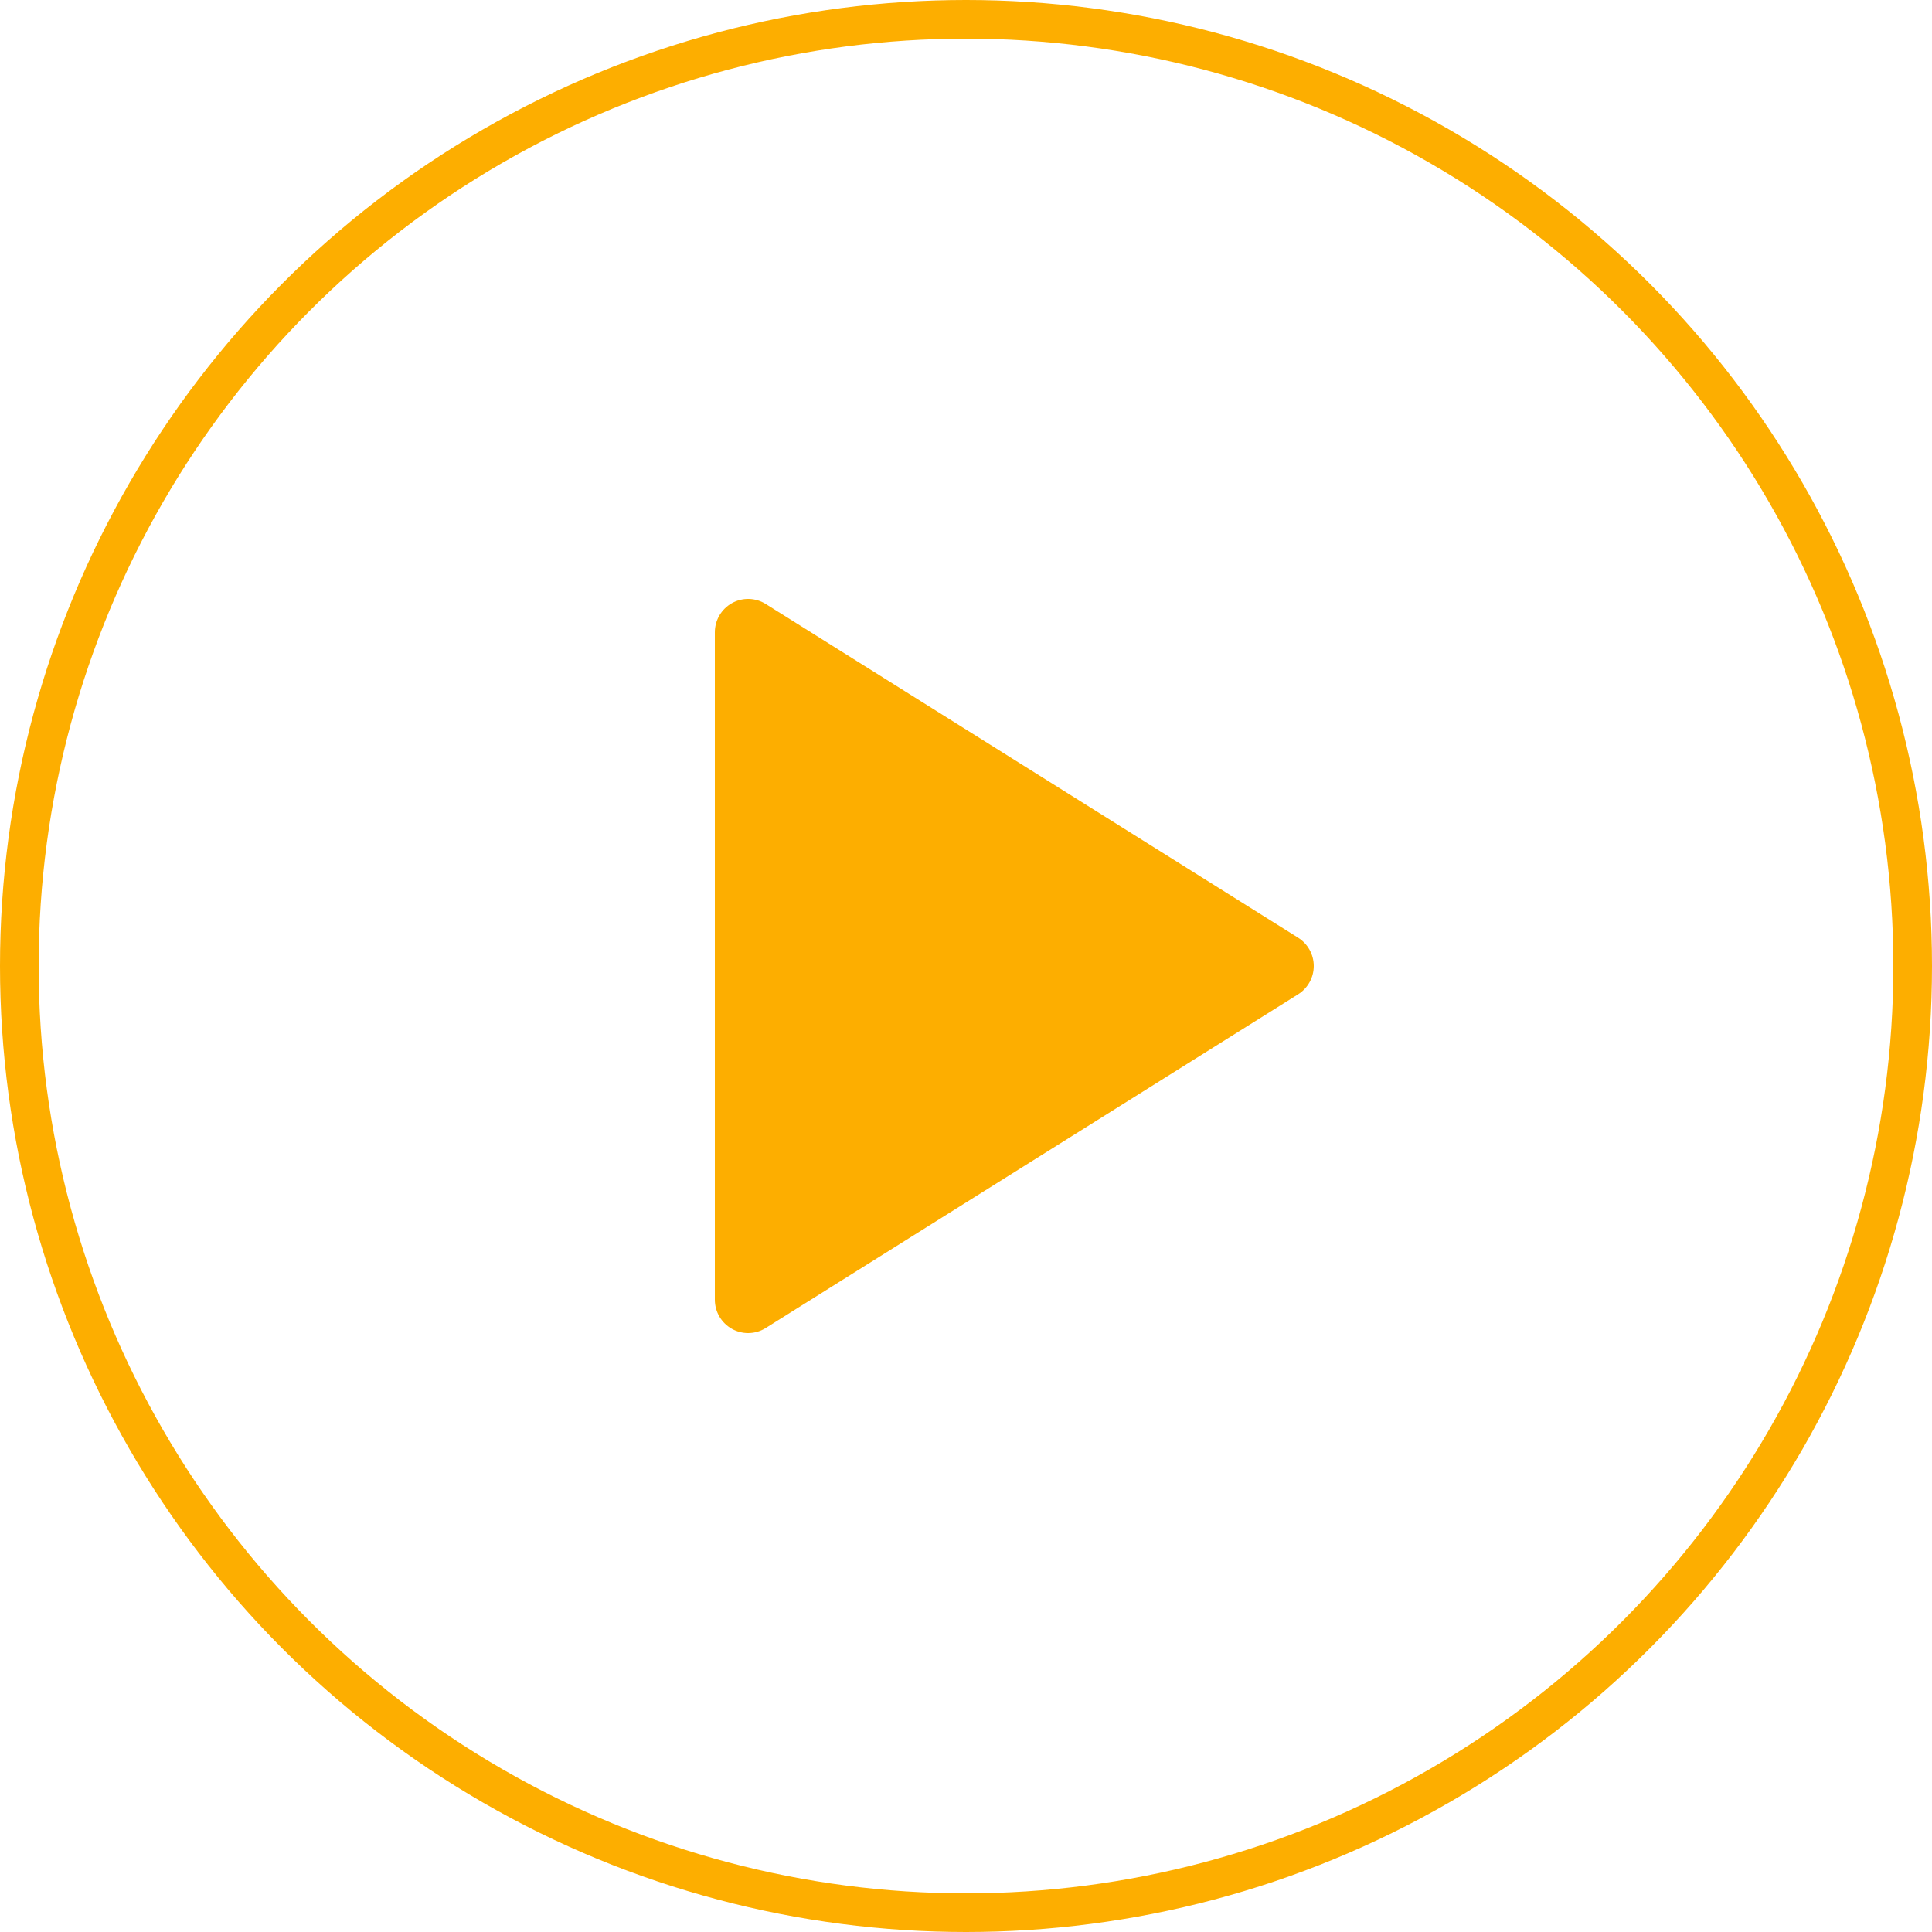<svg width="207" height="207" viewBox="0 0 207 207" fill="none" xmlns="http://www.w3.org/2000/svg">
<g clip-path="url(#clip0_2036_735)">
<circle cx="103.5" cy="103.5" r="101.43" stroke="#FDAE00" stroke-width="4.14"/>
<path d="M78.427 142.382C78.965 142.681 79.56 142.83 80.155 142.83C80.811 142.83 81.467 142.648 82.044 142.286L139.084 106.532C140.127 105.879 140.76 104.733 140.76 103.5C140.76 102.267 140.127 101.122 139.084 100.468L82.044 64.713C80.945 64.024 79.56 63.988 78.427 64.618C77.293 65.248 76.59 66.446 76.59 67.746V139.254C76.59 140.554 77.293 141.751 78.427 142.382Z" fill="#FDAE00"/>
</g>
<defs>
<clipPath id="clip0_2036_735">
<rect width="207" height="207" fill="white"/>
</clipPath>
</defs>
</svg>
